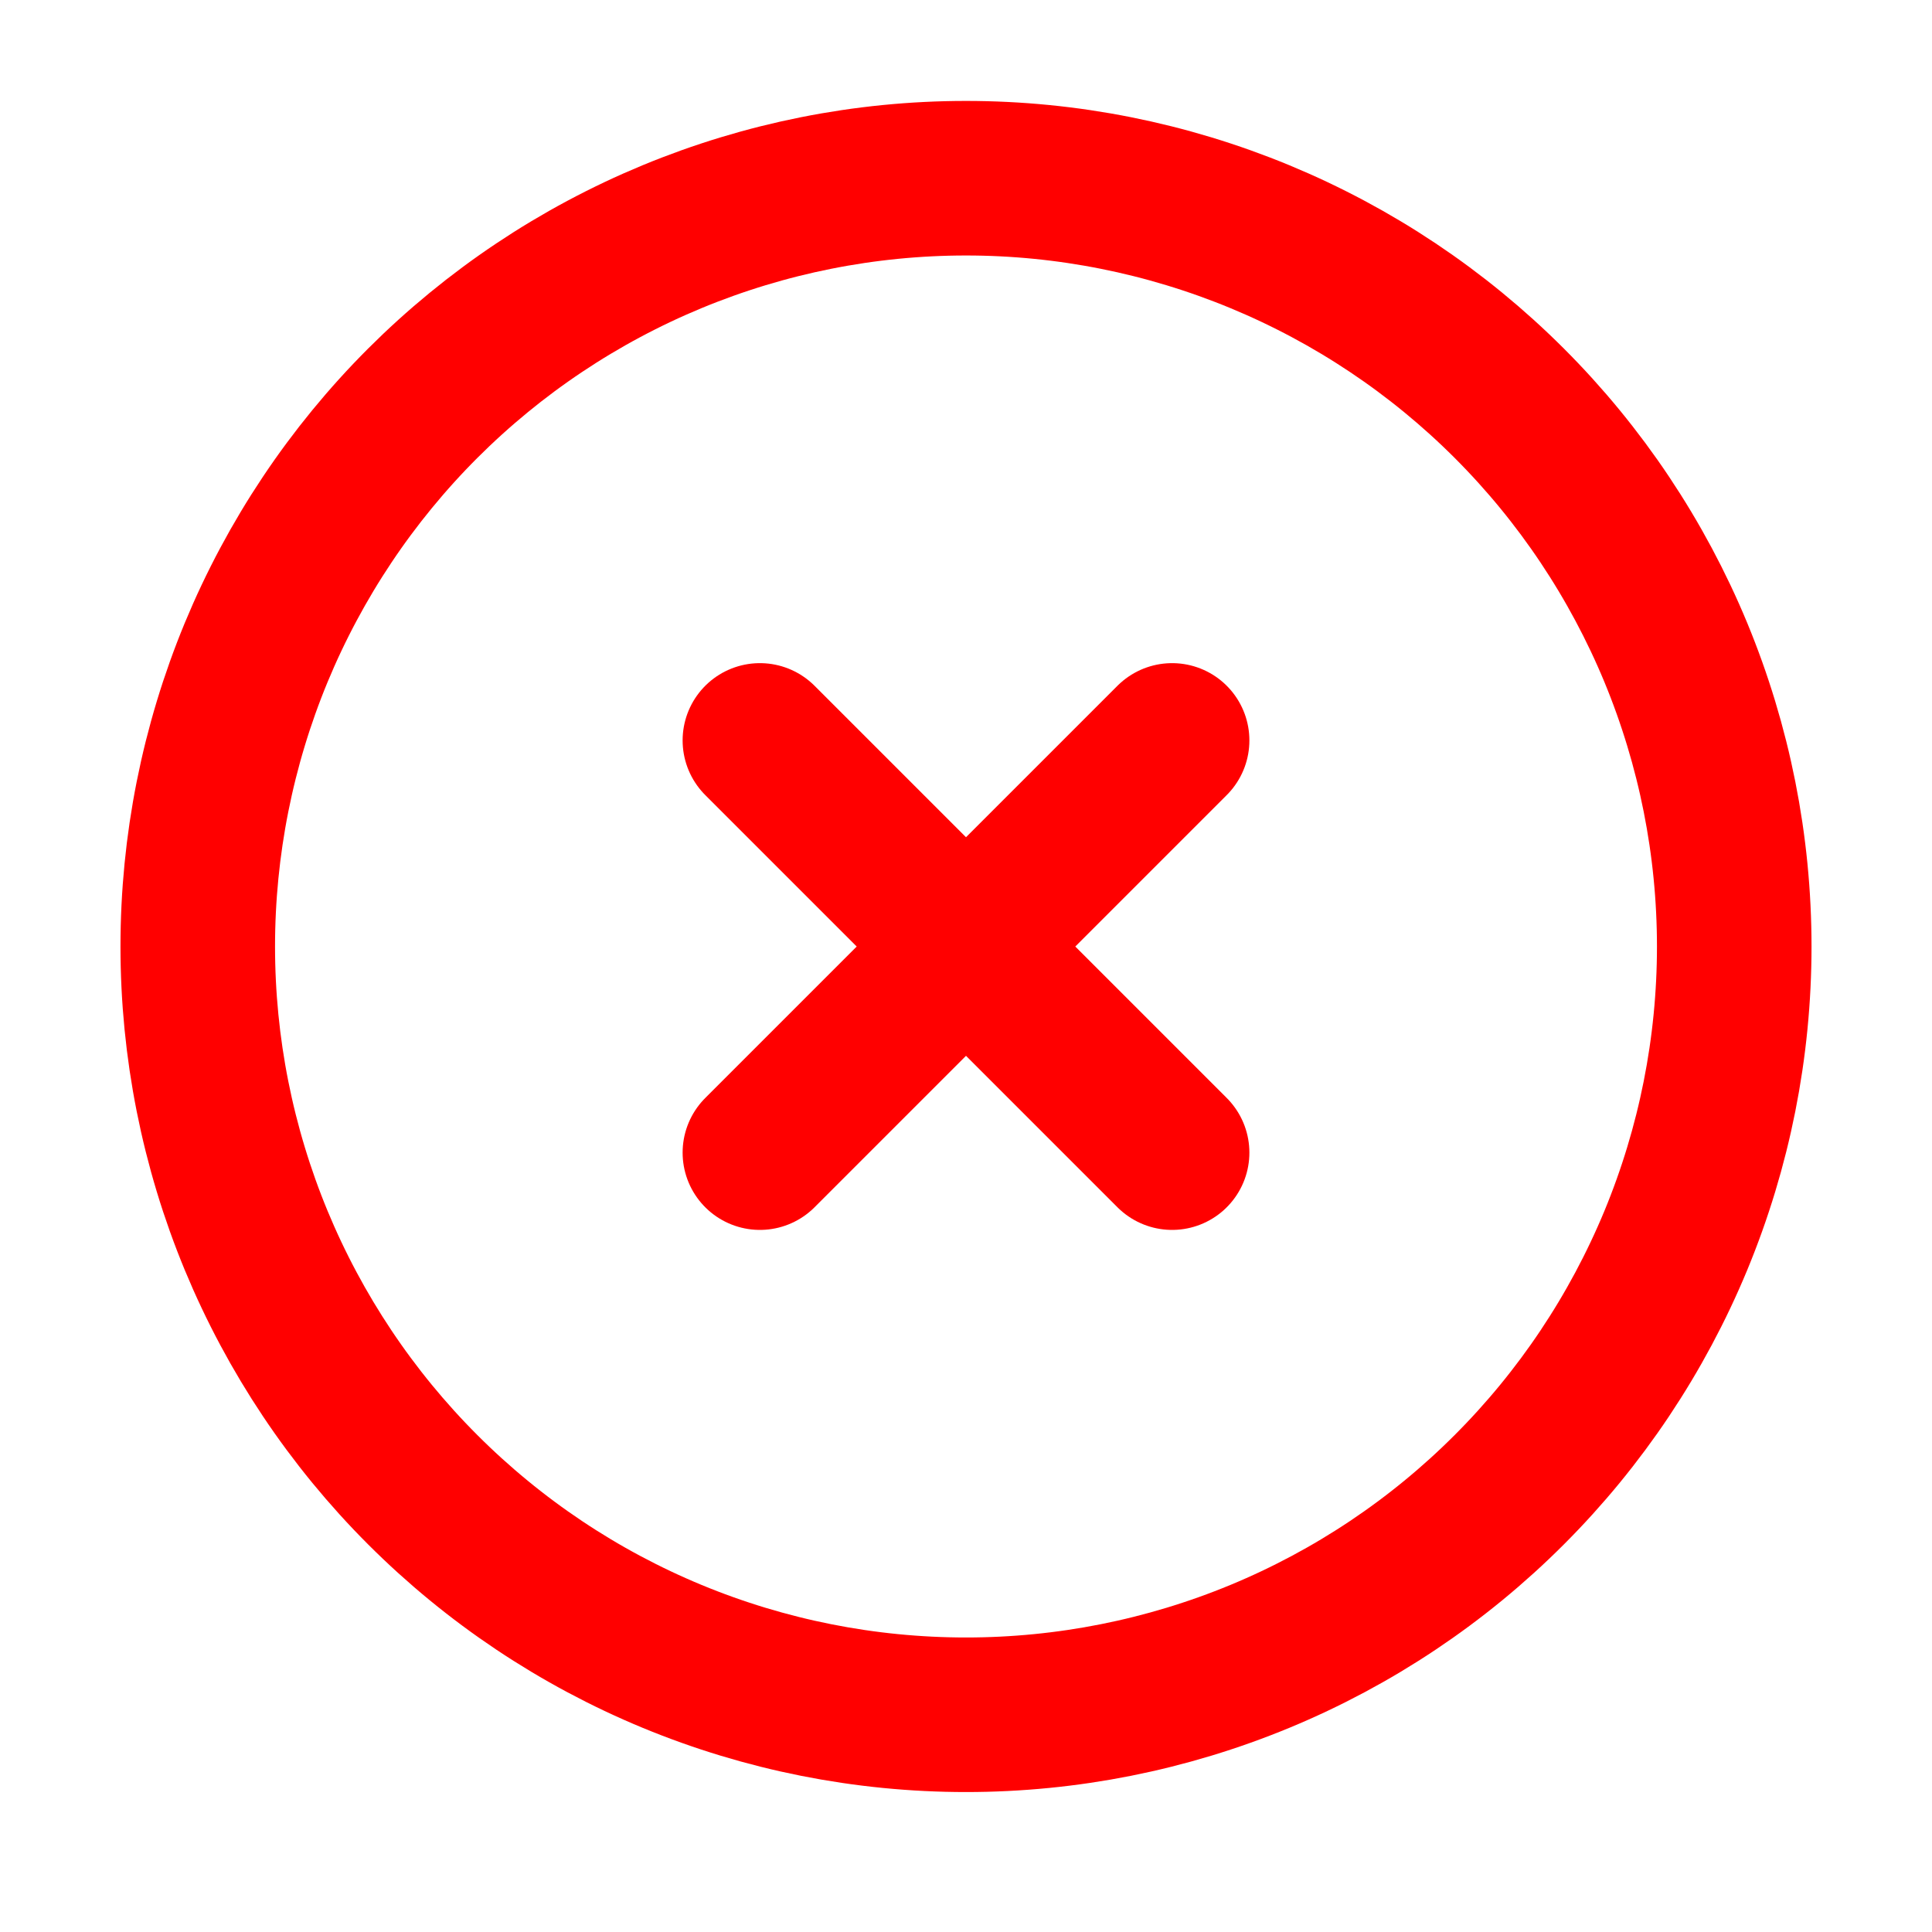<svg width="25" height="25" viewBox="0 0 25 25" fill="none" xmlns="http://www.w3.org/2000/svg">
<path d="M2.559 12.248C2.559 13.553 2.816 14.846 3.315 16.052C3.815 17.258 4.547 18.354 5.47 19.277C6.394 20.201 7.489 20.933 8.696 21.433C9.902 21.932 11.194 22.189 12.5 22.189C13.806 22.189 15.098 21.932 16.304 21.433C17.511 20.933 18.607 20.201 19.53 19.277C20.453 18.354 21.185 17.258 21.685 16.052C22.184 14.846 22.441 13.553 22.441 12.248C22.441 10.942 22.184 9.65 21.685 8.443C21.185 7.237 20.453 6.141 19.53 5.218C18.607 4.295 17.511 3.563 16.304 3.063C15.098 2.564 13.806 2.306 12.5 2.306C11.194 2.306 9.902 2.564 8.696 3.063C7.489 3.563 6.394 4.295 5.47 5.218C4.547 6.141 3.815 7.237 3.315 8.443C2.816 9.65 2.559 10.942 2.559 12.248Z" stroke="#FF0000" stroke-width="2" stroke-linecap="round" stroke-linejoin="round"/>
<path d="M9.833 9.581L15.167 14.915M15.167 9.581L9.833 14.915" stroke="#FF0000" stroke-width="2" stroke-linecap="round" stroke-linejoin="round"/>
</svg>
